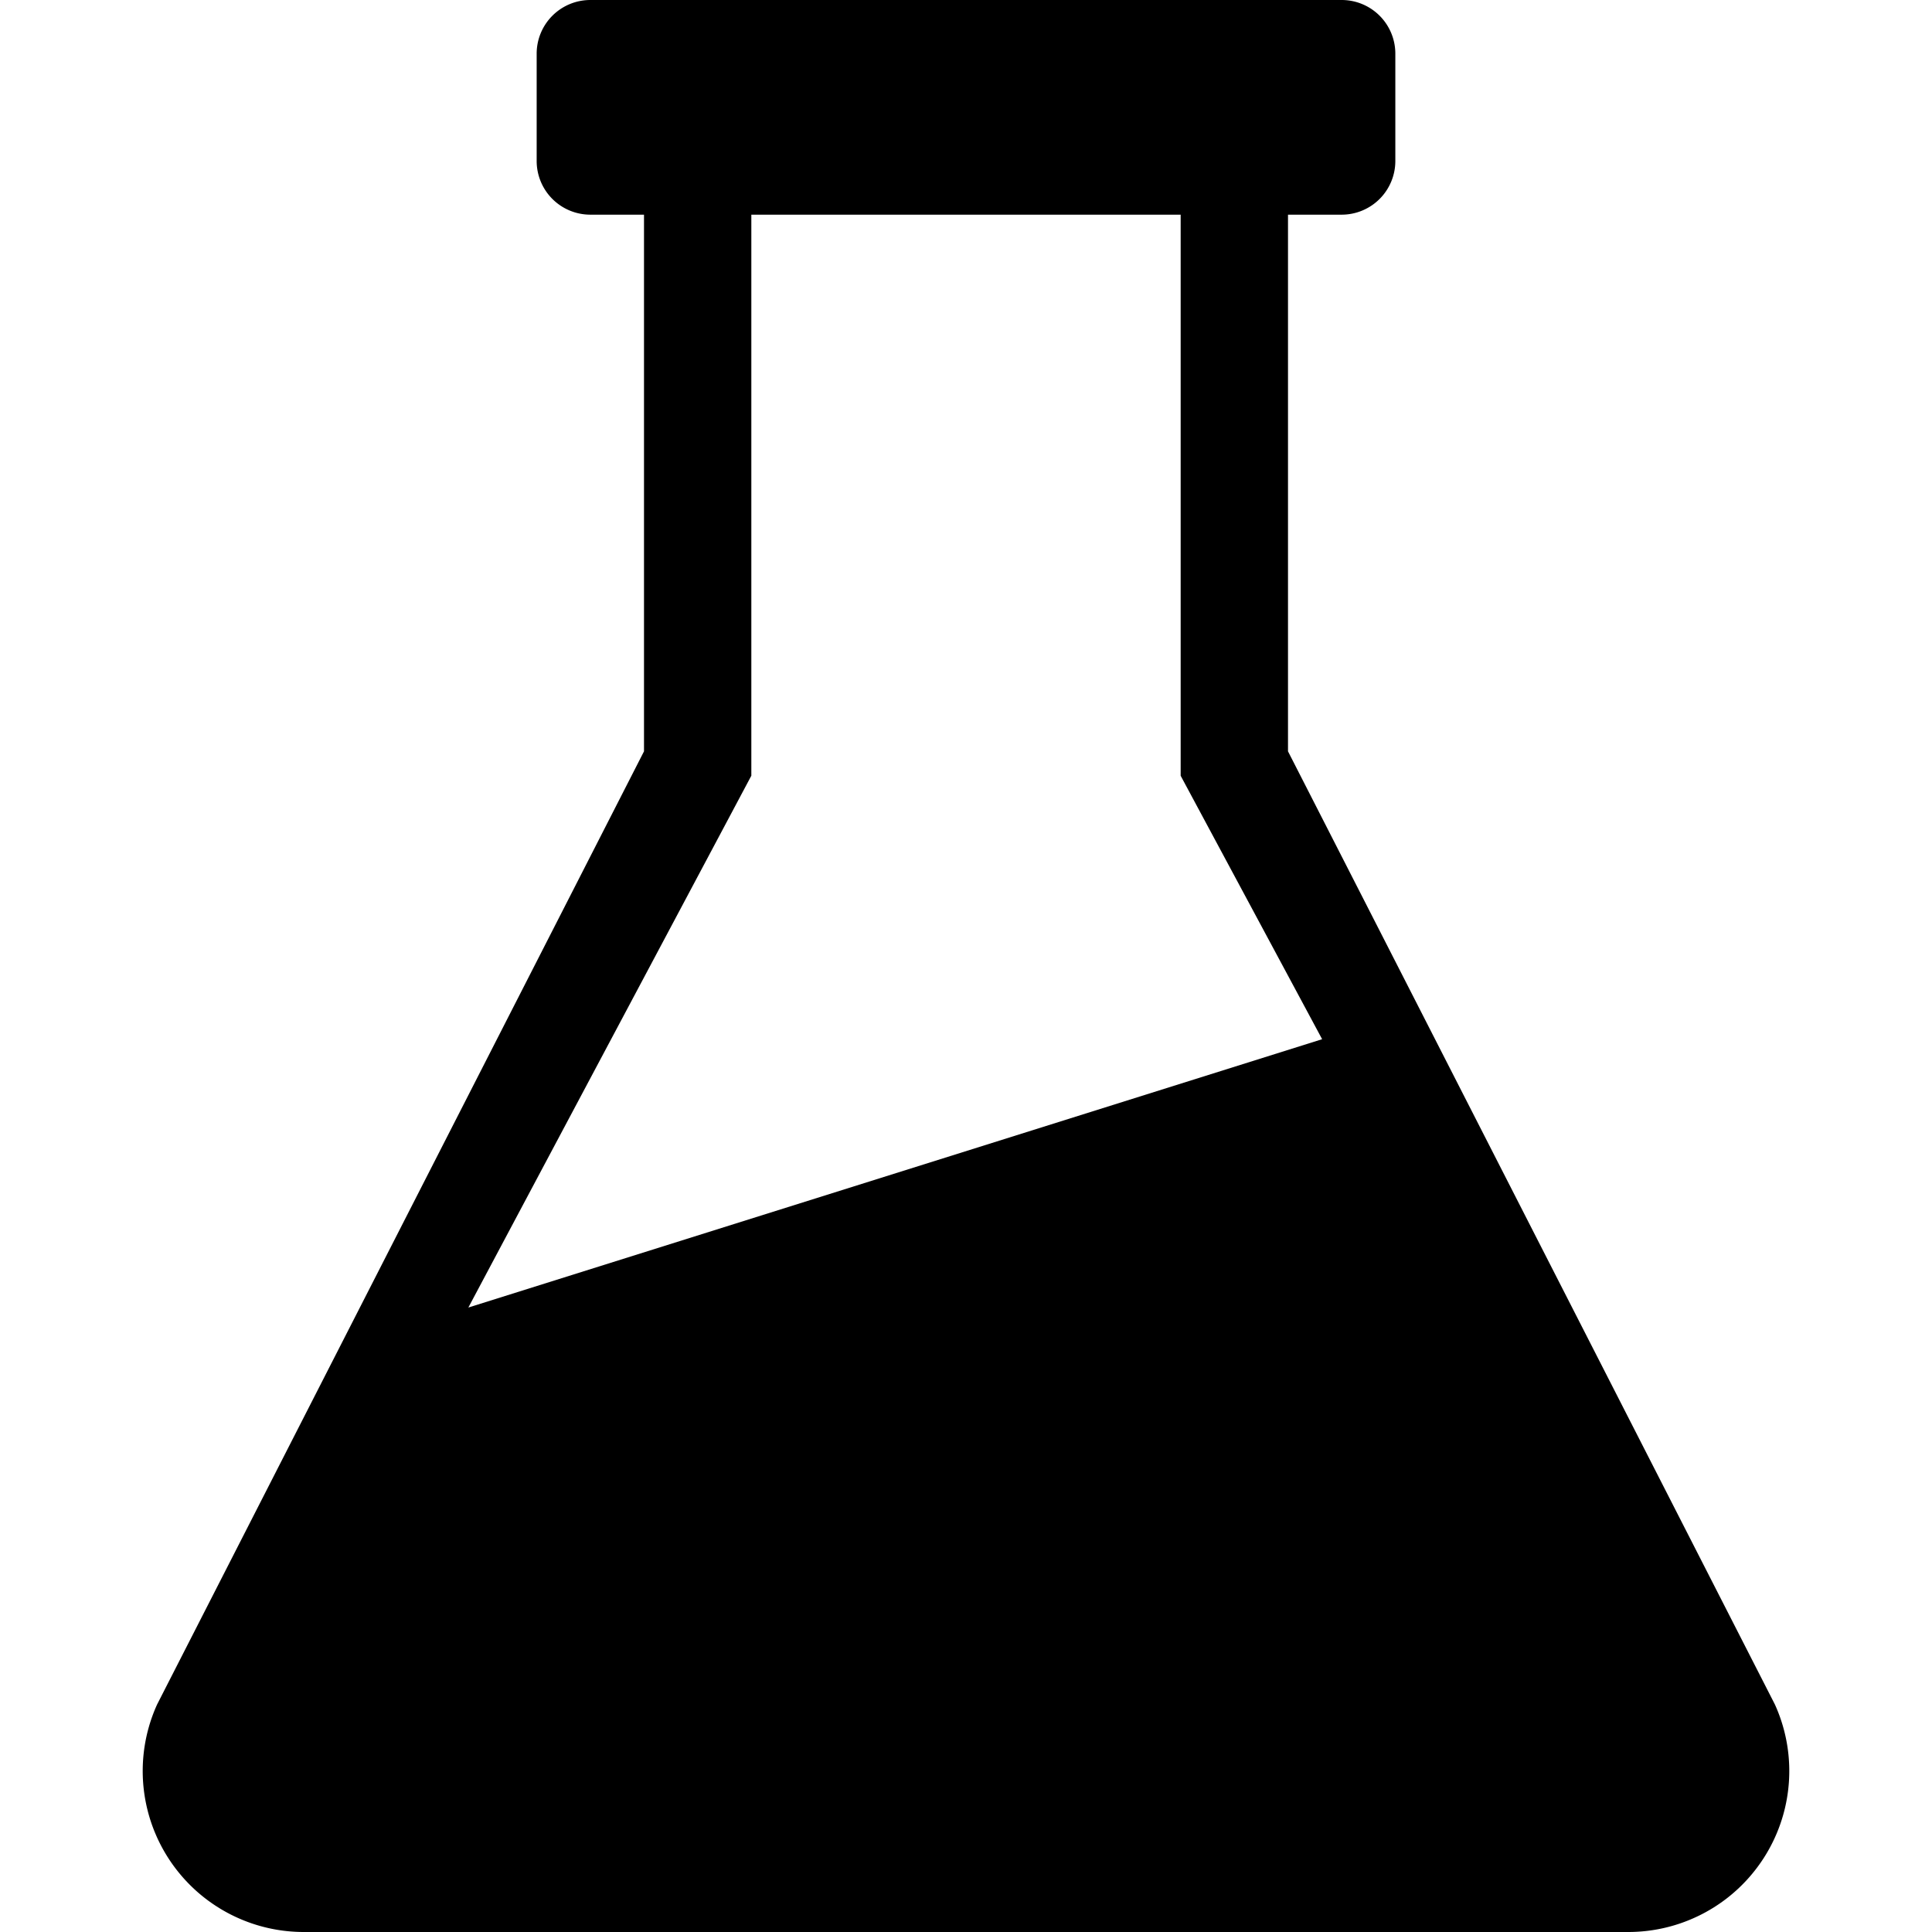 <svg xmlns="http://www.w3.org/2000/svg" height="36" viewBox="0 0 36 36" width="36"><path d="M33.072 31.759 24 14V4h1a1 1 0 0 0 1-1V1a1 1 0 0 0-1-1H11a1 1 0 0 0-1 1v2a1 1 0 0 0 1 1h1v10L2.928 31.759A3 3 0 0 0 5.659 36h24.682a3 3 0 0 0 2.731-4.241ZM8.727 24.364 14 14.454V4h8v10.455l2.636 4.909Z"/></svg>